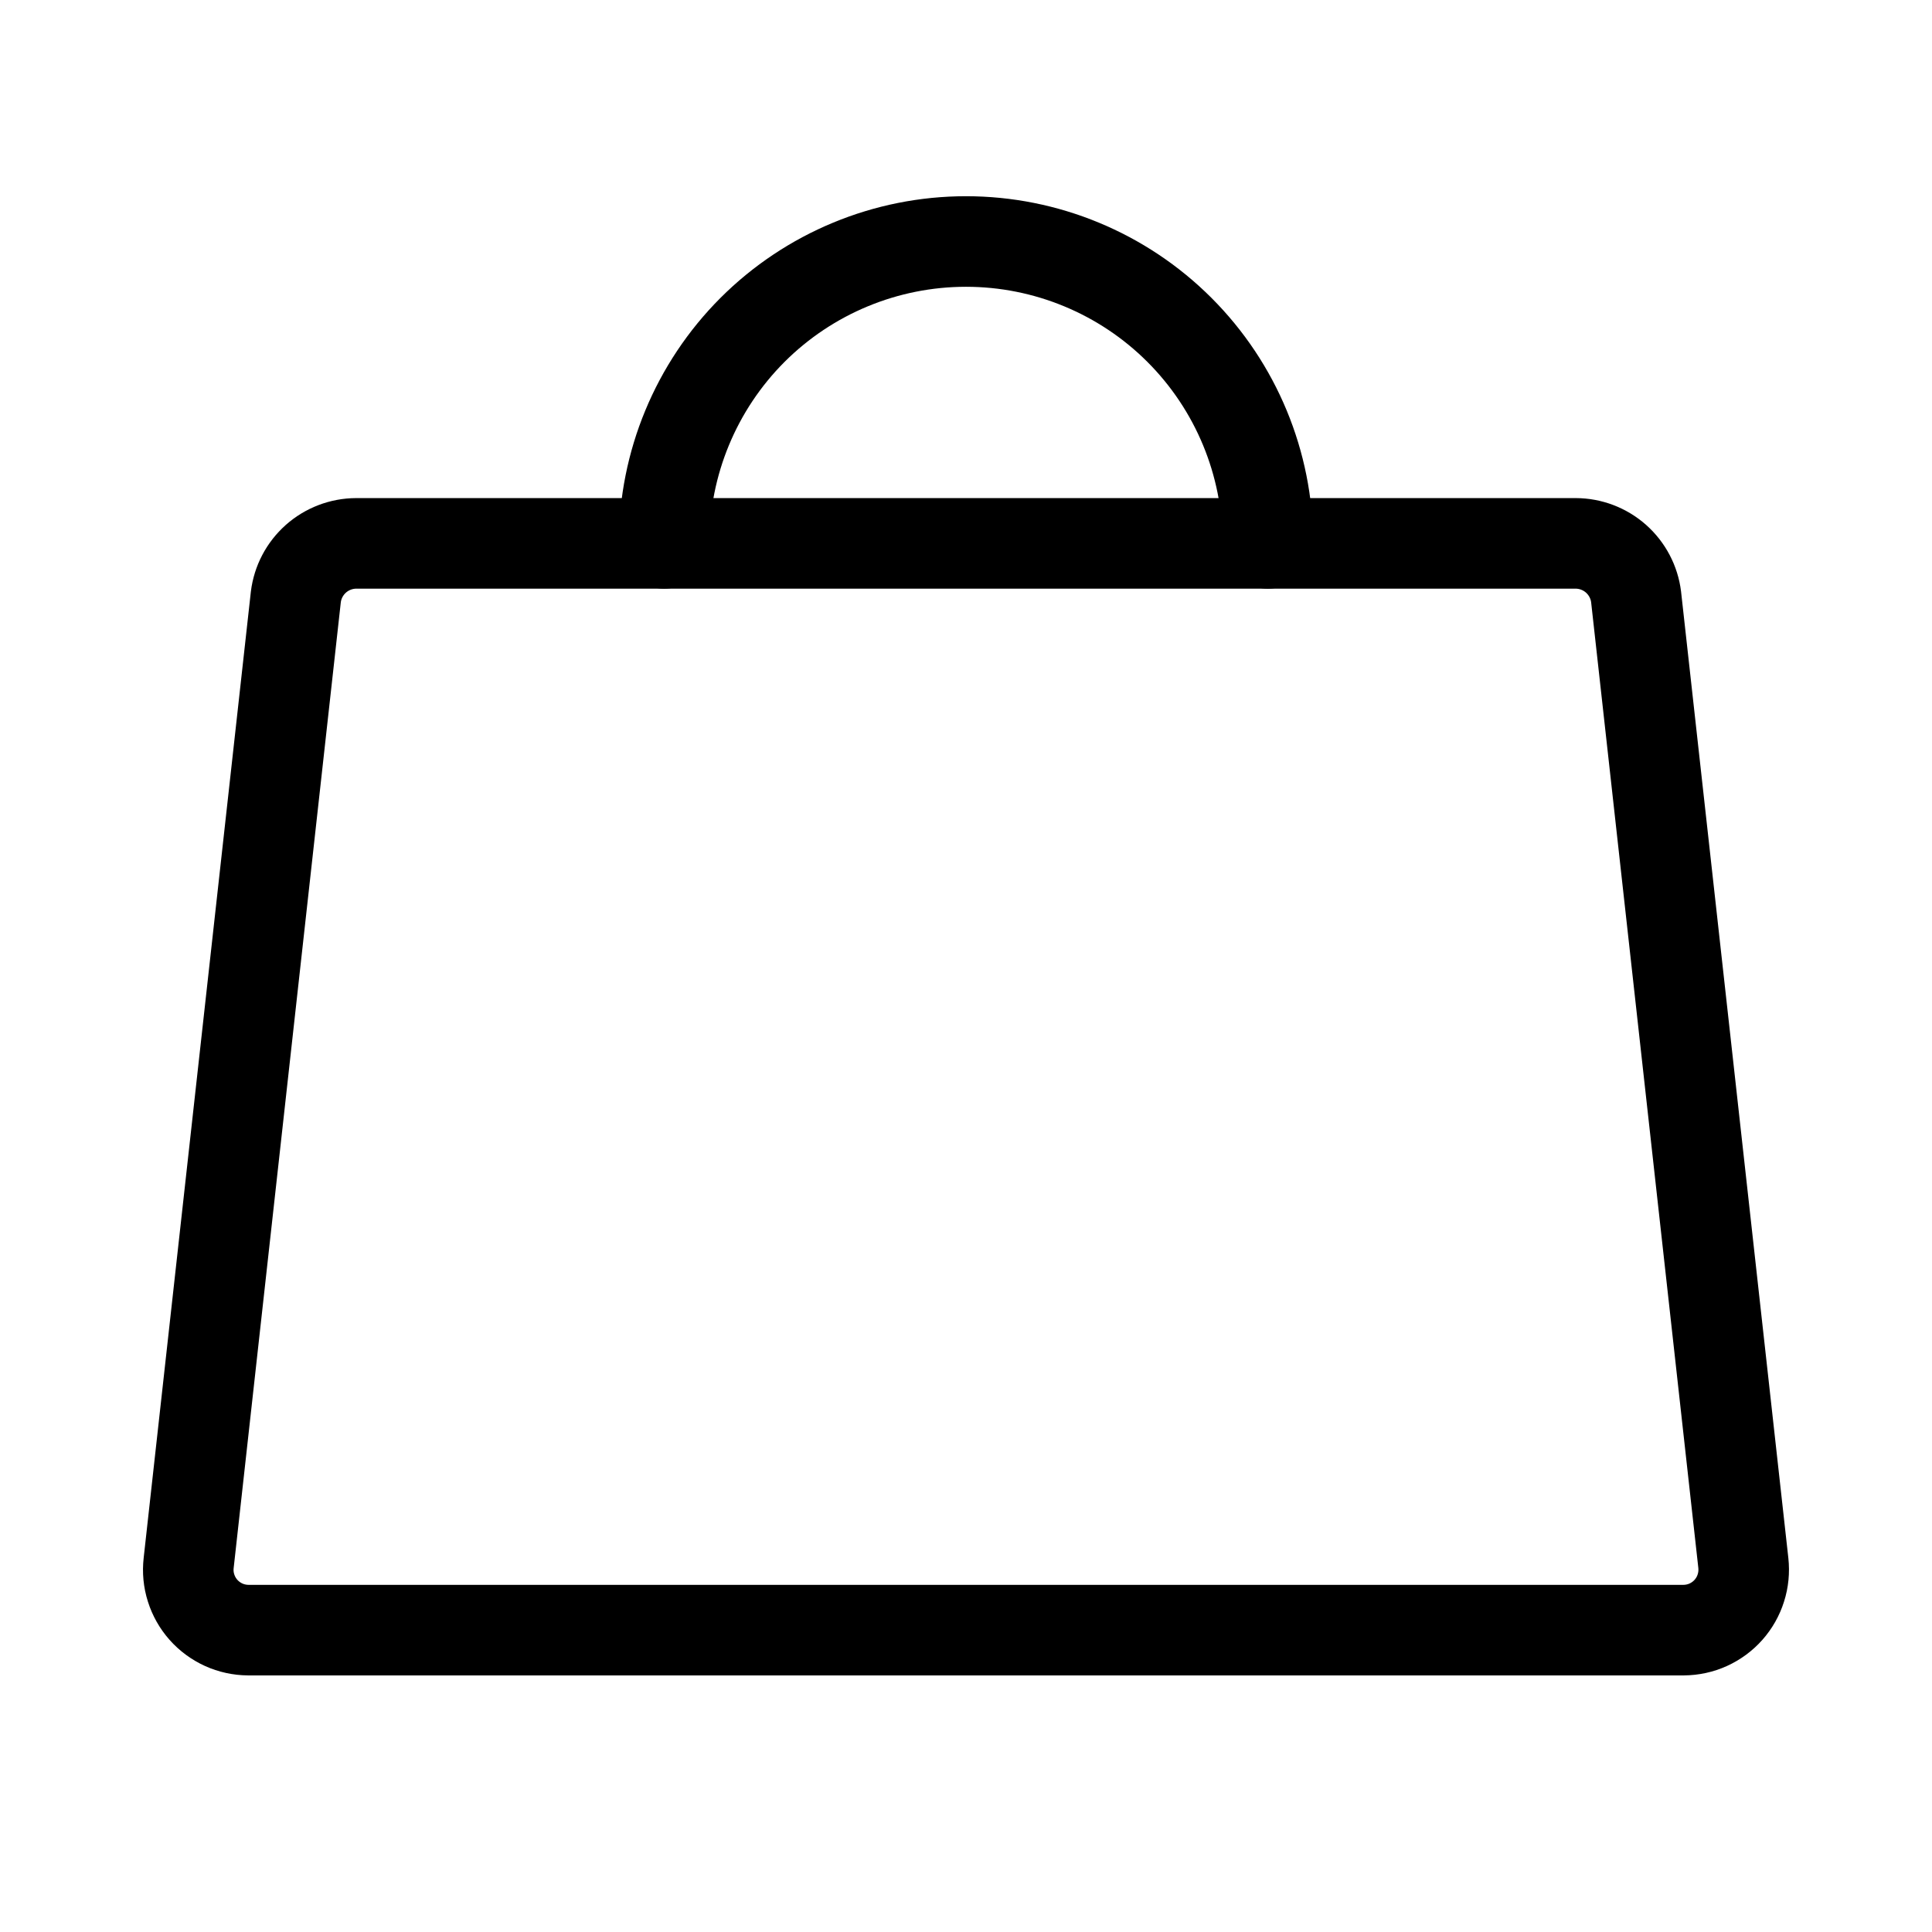 <svg width="32" height="32" viewBox="0 0 32 32" fill="none" xmlns="http://www.w3.org/2000/svg">
<path d="M26.099 9H5.9C5.653 9.001 5.416 9.092 5.232 9.255C5.048 9.419 4.93 9.643 4.9 9.887L3.125 25.887C3.109 26.027 3.122 26.168 3.165 26.302C3.207 26.436 3.277 26.559 3.37 26.664C3.463 26.769 3.578 26.853 3.705 26.911C3.833 26.969 3.972 26.999 4.112 27H27.887C28.027 26.999 28.166 26.969 28.294 26.911C28.421 26.853 28.536 26.769 28.629 26.664C28.722 26.559 28.792 26.436 28.834 26.302C28.877 26.168 28.89 26.027 28.875 25.887L27.099 9.887C27.069 9.643 26.951 9.419 26.767 9.255C26.583 9.092 26.346 9.001 26.099 9V9Z" stroke="black" stroke-width="1.5" stroke-linecap="round" stroke-linejoin="round"/>
<path d="M11 9C11 7.674 11.527 6.402 12.464 5.464C13.402 4.527 14.674 4 16 4C17.326 4 18.598 4.527 19.535 5.464C20.473 6.402 21 7.674 21 9" stroke="black" stroke-width="1.5" stroke-linecap="round" stroke-linejoin="round"/>
</svg>
